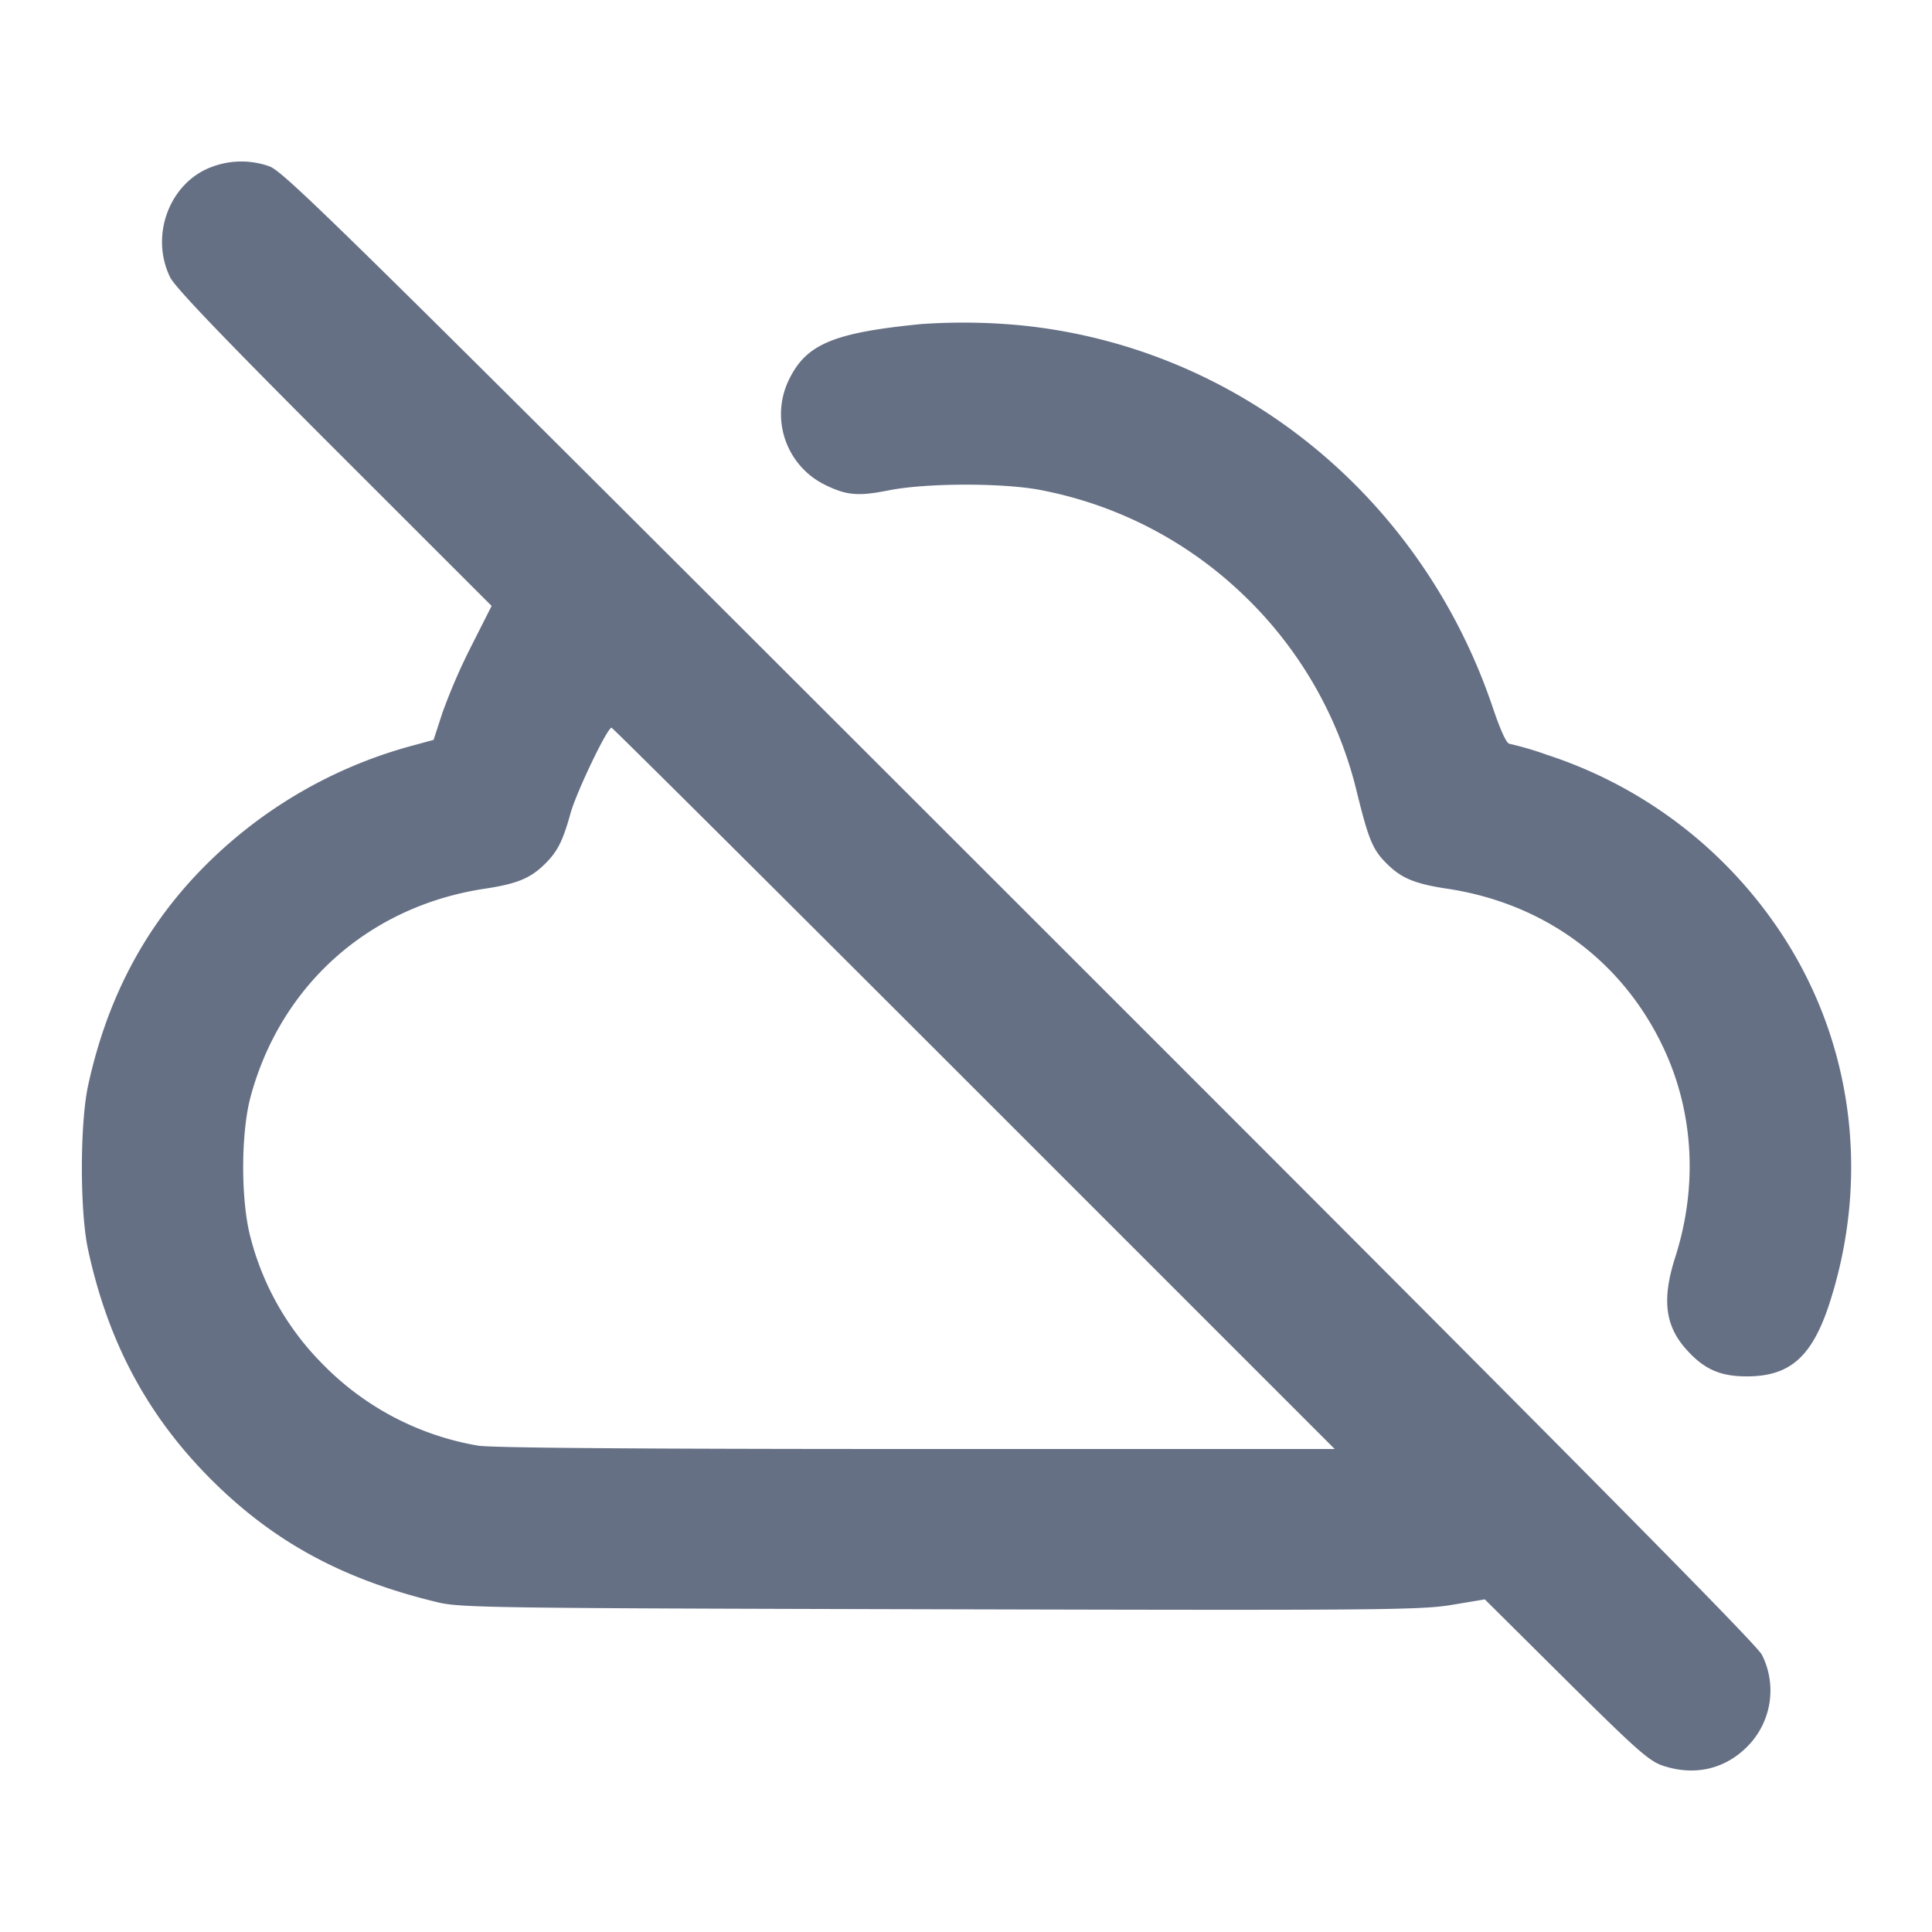 <svg width="24" height="24" fill="none" xmlns="http://www.w3.org/2000/svg"><path d="M2.643 2.069c-.531.187-.786.849-.53 1.375.06.124.664.754 2.04 2.13l1.954 1.953-.25.495a7.37 7.37 0 0 0-.361.832l-.11.337-.323.088a5.75 5.75 0 0 0-2.632 1.596c-.671.715-1.111 1.574-1.336 2.607-.103.474-.104 1.561-.002 2.037.248 1.151.737 2.066 1.529 2.859.779.778 1.639 1.244 2.818 1.527.28.067.691.073 6.24.086 5.472.014 5.972.009 6.352-.054l.413-.069 1.007 1c.878.871 1.033 1.009 1.205 1.066.389.13.765.046 1.045-.234a.986.986 0 0 0 .185-1.144c-.063-.129-2.503-2.593-9.216-9.301-8.441-8.436-9.146-9.13-9.328-9.19a1.038 1.038 0 0 0-.7.004m8.797 1.957c-1.069.105-1.412.245-1.626.664a.978.978 0 0 0 .421 1.326c.277.138.42.152.801.076.481-.096 1.466-.095 1.924.002a4.98 4.98 0 0 1 2.469 1.28 5 5 0 0 1 1.428 2.473c.15.606.199.718.39.901.173.166.341.233.732.292 1.204.182 2.172.892 2.682 1.97.379.8.432 1.726.149 2.609-.167.523-.127.851.142 1.149.219.242.417.33.748.33.543 0 .819-.25 1.037-.94.505-1.594.264-3.291-.66-4.639a5.542 5.542 0 0 0-2.856-2.141 4.017 4.017 0 0 0-.468-.138c-.037 0-.11-.158-.209-.45-.886-2.628-3.167-4.477-5.858-4.748a7.496 7.496 0 0 0-1.246-.016m.66 9.494L16.58 18h-5.203c-3.459 0-5.282-.014-5.44-.042a3.526 3.526 0 0 1-1.939-1.023 3.445 3.445 0 0 1-.884-1.555c-.124-.457-.124-1.303 0-1.76.377-1.389 1.476-2.364 2.907-2.58.391-.059.559-.126.732-.292.17-.162.236-.291.334-.644.073-.263.456-1.064.51-1.064.013 0 2.039 2.016 4.503 4.48" fill="#667085" fill-rule="evenodd"/></svg>